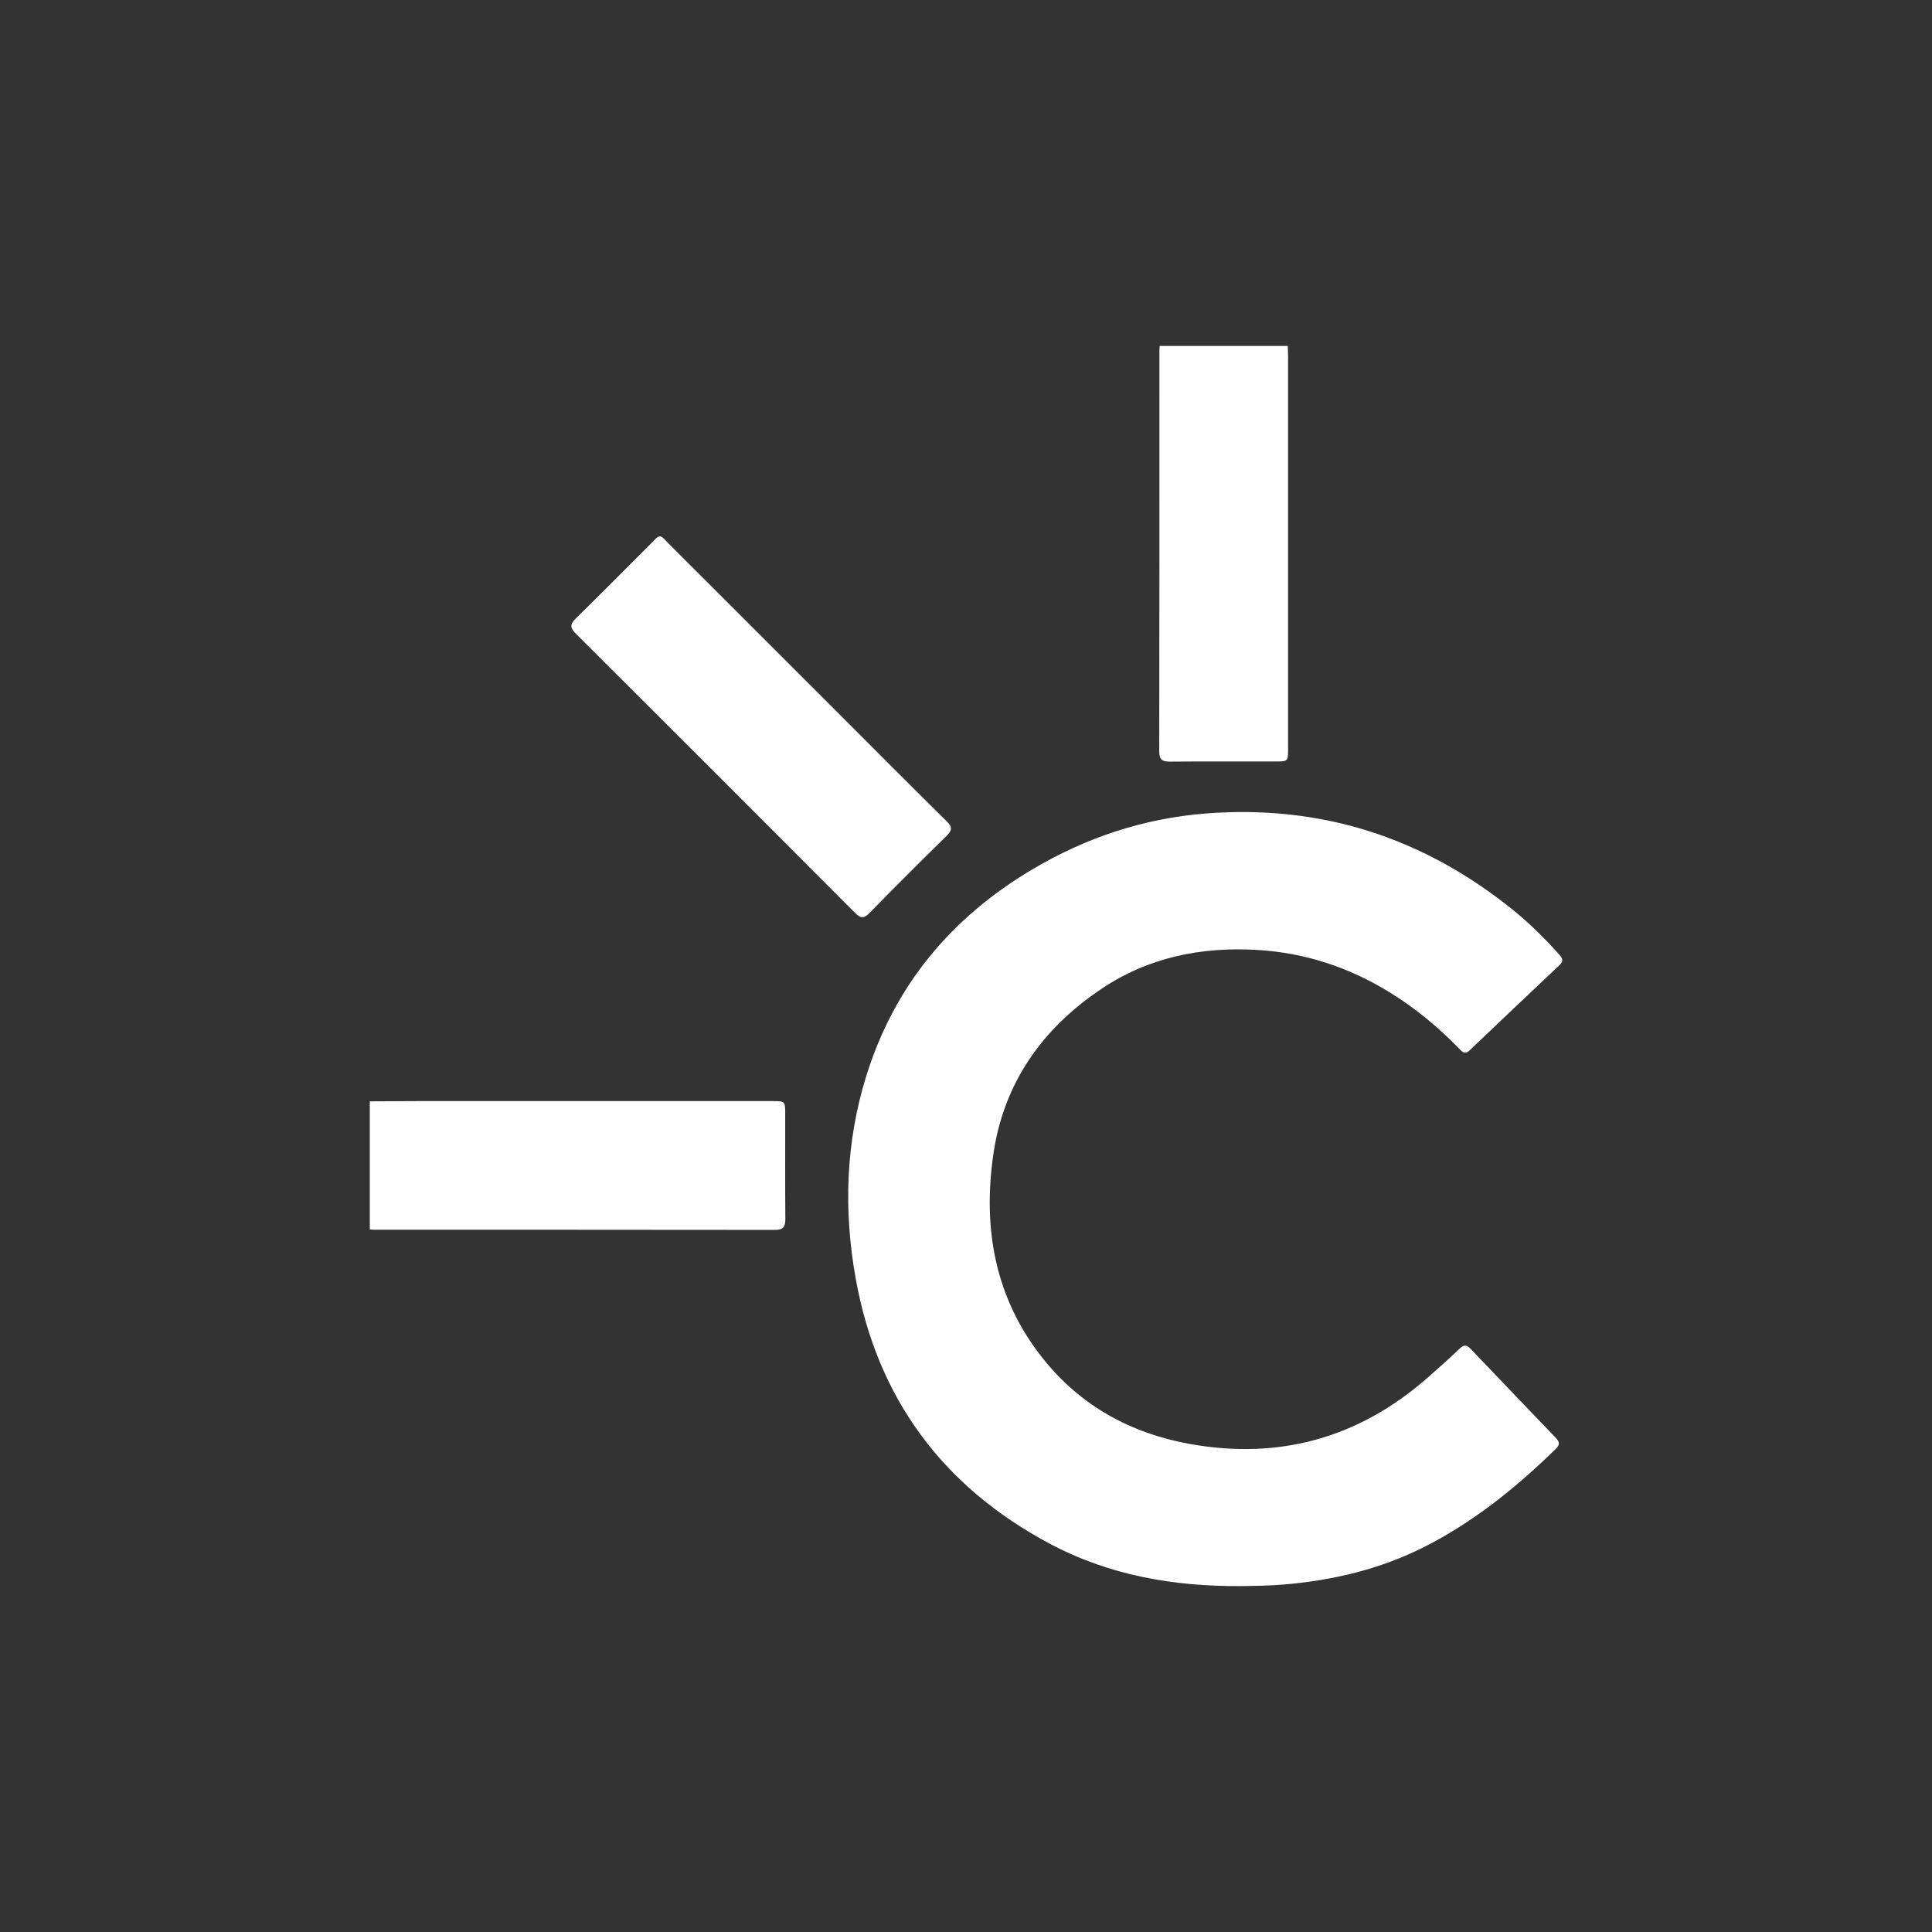<?xml version="1.0" encoding="UTF-8" standalone="no"?>
<!-- Generator: Adobe Illustrator 16.0.0, SVG Export Plug-In . SVG Version: 6.00 Build 0)  -->

<svg
   xmlns:dc="http://purl.org/dc/elements/1.1/"
   xmlns:cc="http://creativecommons.org/ns#"
   xmlns:rdf="http://www.w3.org/1999/02/22-rdf-syntax-ns#"
   xmlns:svg="http://www.w3.org/2000/svg"
   xmlns="http://www.w3.org/2000/svg"
   xmlns:sodipodi="http://sodipodi.sourceforge.net/DTD/sodipodi-0.dtd"
   xmlns:inkscape="http://www.inkscape.org/namespaces/inkscape"
   version="1.1"
   id="ClarityLogo_xA0_Image_1_"
   x="0px"
   y="0px"
   width="512"
   height="512"
   viewBox="0 0 512 512"
   enable-background="new 0 0 531.12 207.6"
   xml:space="preserve"
   inkscape:version="0.48.4 r9939"
   sodipodi:docname="ClarityIcon_blue.svg"><rect x="0" y="0" width="512" height="512" fill="#333333" stroke="none"/><defs
   id="defs35">
	

		
		
		
		
		
		
		
		
		
		
		
		
		
	</defs><sodipodi:namedview
   pagecolor="#ffffff"
   bordercolor="#666666"
   borderopacity="1"
   objecttolerance="10"
   gridtolerance="10"
   guidetolerance="10"
   inkscape:pageopacity="0"
   inkscape:pageshadow="2"
   inkscape:window-width="1191"
   inkscape:window-height="851"
   id="namedview33"
   showgrid="false"
   fit-margin-top="0"
   fit-margin-left="0"
   fit-margin-right="0"
   fit-margin-bottom="0"
   inkscape:zoom="0.53848472"
   inkscape:cx="9.2492577"
   inkscape:cy="53.240276"
   inkscape:window-x="0"
   inkscape:window-y="0"
   inkscape:window-maximized="0"
   inkscape:current-layer="ClarityLogo_xA0_Image_1_" />
<path
   clip-rule="evenodd"
   d="m 0,375.478 c 0,-70.219 0.006,-140.437 -0.044,-210.656 0,-1.732 0.391,-2.125 2.125,-2.125 73.456,0.052 146.912,0.044 220.368,0.044 -0.023,0.538 -0.069,1.077 -0.069,1.615 -0.004,37.535 0.012,75.073 -0.046,112.608 -0.004,2.326 0.911,2.848 3.014,2.833 9.864,-0.075 19.732,-0.031 29.596,-0.035 3.671,0 3.675,-0.006 3.675,-3.725 0.002,-36.765 0.002,-73.531 -0.002,-110.296 0,-1.002 -0.062,-2.002 -0.092,-3.002 254.434,0 508.871,0.002 763.307,-0.042 1.732,0 2.125,0.389 2.125,2.124 -0.046,131.958 -0.046,263.915 0,395.875 0,1.732 -0.389,2.127 -2.125,2.125 -32.296,-0.06 -64.592,-0.042 -96.888,-0.042 1.584,-3.592 3.124,-7.207 4.762,-10.776 15.718,-34.244 31.45,-68.48 47.186,-102.715 14.321,-31.155 28.652,-62.303 42.979,-93.456 1.071,-2.328 0.908,-2.615 -1.696,-2.619 -11.562,-0.015 -23.124,0.019 -34.683,-0.037 -1.709,-0.008 -2.605,0.576 -3.312,2.164 -3.611,8.091 -7.353,16.123 -11.041,24.181 -9.749,21.299 -19.482,42.603 -29.251,63.892 -0.769,1.678 -1.326,3.507 -2.771,5.099 -0.505,-1.139 -0.929,-2.039 -1.31,-2.956 -12.423,-29.968 -24.852,-59.934 -37.233,-89.92 -0.711,-1.721 -1.615,-2.49 -3.578,-2.476 -11.485,0.089 -22.969,0.037 -34.452,0.048 -2.65,0.002 -2.709,0.121 -1.694,2.59 4.457,10.831 8.914,21.665 13.371,32.496 14.227,34.56 28.432,69.126 42.728,103.657 0.938,2.27 0.935,4.124 -0.11,6.319 -6.186,13.013 -12.277,26.072 -18.372,39.129 -3.943,8.448 -7.837,16.915 -11.756,25.376 -294.209,0 -588.416,-0.002 -882.624,0.042 -1.732,-1e-5 -2.127,-0.389 -2.125,-2.125 0.054,-49.716 0.044,-99.431 0.044,-149.147 0.461,0.033 0.921,0.089 1.382,0.091 37.589,0.004 75.18,-0.01 112.77,0.041 2.289,0.004 2.887,-0.902 2.871,-3.023 -0.073,-9.858 -0.031,-19.719 -0.033,-29.579 0,-3.663 -0.006,-3.669 -3.76,-3.669 -33.354,0 -66.708,-0.004 -100.061,0.002 -4.392,0.004 -8.781,0.046 -13.171,0.069 z m 245.223,136.518 c 4.083,-0.062 8.153,-0.094 12.234,-0.441 13.73,-1.164 26.943,-4.274 39.283,-10.475 14.044,-7.057 26.107,-16.84 37.308,-27.762 1.403,-1.368 0.753,-2.237 -0.218,-3.251 -7.939,-8.29 -15.897,-16.564 -23.81,-24.877 -1.069,-1.121 -1.834,-1.258 -3.037,-0.114 -3.01,2.867 -6.116,5.636 -9.246,8.375 -19.216,16.805 -41.468,23.008 -66.548,18.564 -16.741,-2.968 -30.964,-10.706 -41.655,-24.143 -13.518,-16.988 -16.971,-36.653 -13.915,-57.582 2.917,-19.977 13.712,-35.229 30.28,-46.397 13.273,-8.947 28.136,-11.98 43.991,-11.053 13.543,0.79 25.958,4.921 37.443,12.009 7.186,4.434 13.629,9.793 19.509,15.842 0.836,0.859 1.567,1.696 2.85,0.47 8.413,-8.03 16.859,-16.03 25.322,-24.008 1.087,-1.025 1.052,-1.771 0.067,-2.883 -4.147,-4.684 -8.59,-9.053 -13.468,-12.967 -25.23,-20.239 -53.905,-29.432 -86.249,-26.885 -17.533,1.382 -33.758,6.821 -48.829,15.764 -22.86,13.57 -38.848,32.753 -46.754,58.281 -5.789,18.684 -6.372,37.778 -2.939,56.922 6.039,33.676 24.48,58.568 54.57,74.629 16.738,8.931 34.953,12.113 53.809,11.98 z M 548.936,368.856 c -0.52,-0.067 -0.707,-0.035 -0.802,-0.114 -1.293,-1.093 -2.569,-2.208 -3.86,-3.305 -14.518,-12.333 -31.435,-17.643 -50.213,-15.695 -28.238,2.931 -47.085,19.029 -58.641,44.233 -5.623,12.267 -7.097,25.407 -6.835,38.826 0.277,14.225 3.164,27.795 10.646,39.946 14.778,24.004 35.421,38.36 64.671,37.842 12.864,-0.227 24.505,-4.101 35.038,-11.467 3.32,-2.322 6.303,-5.074 9.853,-7.733 0.06,1.114 0.133,1.854 0.135,2.594 0.013,3.391 0.098,6.785 -0.027,10.172 -0.077,2.131 0.738,2.794 2.831,2.779 11.099,-0.077 22.199,-0.079 33.294,0.002 2.127,0.017 2.836,-0.709 2.81,-2.804 -0.089,-6.86 -0.033,-13.718 -0.033,-20.58 0,-42.004 0,-84.008 0,-126.014 0,-4.336 -0.002,-4.336 -4.442,-4.336 -9.556,0 -19.114,-0.035 -28.671,0.013 -6.525,0.033 -5.694,-0.925 -5.752,5.777 -0.027,3.276 -0.002,6.548 -0.002,9.862 z m 244.15,77.585 c 0,19.193 0.029,38.385 -0.038,57.576 -0.008,2.206 0.69,2.942 2.914,2.927 11.099,-0.089 22.199,-0.077 33.296,-0.008 1.996,0.013 2.875,-0.653 2.696,-2.663 -0.068,-0.763 -0.008,-1.54 -0.008,-2.31 0,-37.535 -0.002,-75.071 0.002,-112.606 0,-3.093 0.06,-3.151 3.06,-3.156 5.704,-0.01 11.408,-0.056 17.11,0.025 1.898,0.027 2.59,-0.655 2.576,-2.553 -0.058,-9.327 -0.06,-18.653 0.002,-27.978 0.012,-1.939 -0.75,-2.54 -2.611,-2.513 -5.548,0.079 -11.097,0.029 -16.647,0.025 -3.482,-0.002 -3.49,-0.006 -3.492,-3.418 -0.002,-16.495 0.002,-32.99 -0.002,-49.483 -0.002,-3.509 -0.01,-3.517 -3.411,-3.519 -10.639,-0.004 -21.274,-0.002 -31.911,0 -3.532,0 -3.538,0.006 -3.54,3.603 -0.002,16.649 -0.037,33.296 0.041,49.945 0.01,2.197 -0.632,2.981 -2.881,2.915 -4.852,-0.141 -9.712,0.008 -14.568,-0.066 -1.786,-0.027 -2.47,0.626 -2.461,2.422 0.048,9.402 0.048,18.805 0,28.209 -0.01,1.815 0.723,2.43 2.486,2.403 4.777,-0.071 9.558,-0.029 14.335,-0.019 3.033,0.006 3.045,0.015 3.047,3.127 0.008,19.038 0.004,38.077 0.006,57.113 z M 362.533,400.209 c 0,34.52 -0.002,69.037 0.002,103.555 0,3.068 0.067,3.133 3.085,3.135 10.941,0.008 21.883,-0.054 32.824,0.048 2.33,0.021 3.047,-0.717 3.045,-3.041 -0.048,-68.958 -0.048,-137.919 0,-206.879 0.002,-2.291 -0.653,-3.087 -3.016,-3.064 -10.71,0.106 -21.42,0.044 -32.13,0.046 -3.804,0 -3.808,0.002 -3.808,3.798 -0.002,34.134 -0.002,68.268 -0.002,102.401 z m 288.235,-29.007 c 0,-5.272 -0.091,-10.203 0.041,-15.127 0.058,-2.226 -0.705,-2.933 -2.917,-2.91 -9.093,0.098 -18.187,0.037 -27.282,0.042 -3.141,0.002 -3.205,0.062 -3.205,3.253 -0.004,49.014 -0.004,98.028 0,147.041 0,3.37 0.025,3.395 3.301,3.397 10.637,0.004 21.27,0.002 31.907,0 3.598,0 3.634,-0.006 3.602,-3.557 -0.193,-21.033 0.36,-42.068 -0.304,-63.1 -0.295,-9.398 0.233,-18.79 1.384,-28.124 0.867,-7.057 2.143,-14.028 6.22,-20.125 2.944,-4.407 6.631,-7.714 12.121,-8.394 3.756,-0.464 7.13,0.935 10.45,2.391 1.574,0.692 2.378,0.333 2.95,-1.272 3.494,-9.799 7.026,-19.582 10.583,-29.355 0.486,-1.332 0.293,-2.147 -1.091,-2.729 -3.935,-1.649 -7.953,-2.948 -12.25,-3.108 -15.198,-0.563 -26.002,6.583 -33.656,19.233 -0.466,0.769 -0.686,1.711 -1.852,2.443 z m 103.075,59.094 c 0,-24.659 0.002,-49.317 -0.004,-73.974 0,-3.037 -0.079,-3.11 -3.11,-3.112 -10.943,-0.006 -21.885,0.054 -32.826,-0.046 -2.308,-0.021 -3.052,0.669 -3.048,3.018 0.056,49.238 0.056,98.477 0.002,147.717 -0.004,2.31 0.676,3.074 3.021,3.05 10.787,-0.106 21.574,-0.044 32.363,-0.046 3.592,0 3.6,-0.006 3.6,-3.555 0.002,-24.353 0.002,-48.702 0.002,-73.051 z M 81.753,216.348 c -0.883,0.081 -1.308,0.79 -1.836,1.318 -7.307,7.29 -14.558,14.639 -21.937,21.856 -1.713,1.676 -1.526,2.678 0.083,4.282 26.239,26.157 52.435,52.358 78.591,78.597 1.538,1.543 2.472,1.669 4.062,0.042 7.164,-7.324 14.414,-14.564 21.73,-21.736 1.561,-1.53 1.665,-2.465 0.046,-4.062 -10.523,-10.392 -20.948,-20.883 -31.408,-31.342 -15.795,-15.795 -31.591,-31.593 -47.396,-47.38 -0.59,-0.588 -1.071,-1.328 -1.937,-1.574 z m 677.262,98.726 c -0.038,-14.065 -10.833,-24.785 -24.941,-24.763 -13.583,0.023 -24.654,10.872 -24.567,24.469 0.096,15.071 12.471,25.498 25.251,25.222 13.733,-0.295 24.295,-10.903 24.257,-24.927 z"
   id="path7"
   inkscape:connector-curvature="0"
   style="fill:none" /><g
   id="g3023"
   transform="matrix(0.941,0,0,0.941,97.958,91.64)"
   style="fill:#ffffff;fill-opacity:1"><path
     style="fill-rule:evenodd;fill:#ffffff;fill-opacity:1"
     inkscape:connector-curvature="0"
     id="path11"
     d="m 258.566,0.044 c 0.033,1 0.092,2.002 0.092,3.002 0.004,36.765 0.004,73.531 0.002,110.296 0,3.717 -0.004,3.723 -3.675,3.725 -9.866,0.002 -19.732,-0.041 -29.596,0.035 -2.102,0.015 -3.018,-0.507 -3.014,-2.833 0.058,-37.535 0.042,-75.071 0.046,-112.608 0,-0.538 0.044,-1.077 0.069,-1.615 12.026,-0.002 24.05,-0.002 36.075,-0.002 z"
     clip-rule="evenodd" /><path
     style="fill-rule:evenodd;fill:#ffffff;fill-opacity:1"
     inkscape:connector-curvature="0"
     id="path13"
     d="m 0.044,212.781 c 4.39,-0.023 8.779,-0.064 13.169,-0.066 33.354,-0.006 66.708,-0.002 100.061,-0.002 3.754,0 3.76,0.006 3.76,3.669 0.002,9.858 -0.041,19.719 0.033,29.579 0.015,2.124 -0.582,3.027 -2.871,3.023 -37.591,-0.05 -75.18,-0.038 -112.77,-0.041 -0.461,-0.002 -0.923,-0.058 -1.382,-0.091 0,-12.024 0,-24.049 0,-36.073 z"
     clip-rule="evenodd" /><path
     style="fill-rule:evenodd;fill:#ffffff;fill-opacity:1"
     inkscape:connector-curvature="0"
     id="path15"
     d="m 245.268,349.299 c -18.855,0.131 -37.071,-3.048 -53.809,-11.982 -30.09,-16.061 -48.531,-40.954 -54.57,-74.629 -3.434,-19.144 -2.85,-38.239 2.939,-56.923 7.908,-25.528 23.894,-44.711 46.756,-58.281 15.071,-8.945 31.296,-14.383 48.829,-15.764 32.344,-2.547 61.019,6.646 86.249,26.885 4.877,3.914 9.321,8.282 13.468,12.967 0.985,1.112 1.019,1.858 -0.067,2.883 -8.463,7.978 -16.907,15.978 -25.322,24.008 -1.285,1.226 -2.014,0.391 -2.85,-0.47 -5.879,-6.049 -12.325,-11.406 -19.509,-15.842 -11.485,-7.089 -23.9,-11.219 -37.443,-12.009 -15.857,-0.927 -30.718,2.108 -43.991,11.053 -16.568,11.169 -27.365,26.421 -30.28,46.397 -3.054,20.927 0.399,40.591 13.915,57.582 10.691,13.439 24.914,21.175 41.655,24.143 25.079,4.446 47.332,-1.759 66.548,-18.564 3.129,-2.738 6.236,-5.505 9.246,-8.375 1.202,-1.147 1.967,-1.008 3.037,0.114 7.914,8.313 15.87,16.587 23.81,24.877 0.971,1.012 1.621,1.883 0.218,3.251 -11.201,10.922 -23.266,20.705 -37.308,27.762 -12.34,6.201 -25.553,9.309 -39.283,10.475 -4.083,0.351 -8.153,0.382 -12.236,0.443 z"
     clip-rule="evenodd" /><path
     style="fill-rule:evenodd;fill:#ffffff;fill-opacity:1"
     inkscape:connector-curvature="0"
     id="path27"
     d="m 81.798,53.651 c 0.865,0.245 1.349,0.987 1.937,1.572 15.805,15.788 31.598,31.585 47.396,47.38 10.46,10.458 20.884,20.95 31.408,31.342 1.619,1.597 1.515,2.53 -0.046,4.062 -7.315,7.172 -14.566,14.412 -21.73,21.736 -1.59,1.624 -2.524,1.501 -4.062,-0.042 C 110.54,133.463 84.345,107.263 58.106,81.106 56.497,79.503 56.31,78.501 58.023,76.824 65.401,69.606 72.652,62.258 79.959,54.969 c 0.53,-0.528 0.956,-1.237 1.838,-1.318 z"
     clip-rule="evenodd" /></g>
</svg>